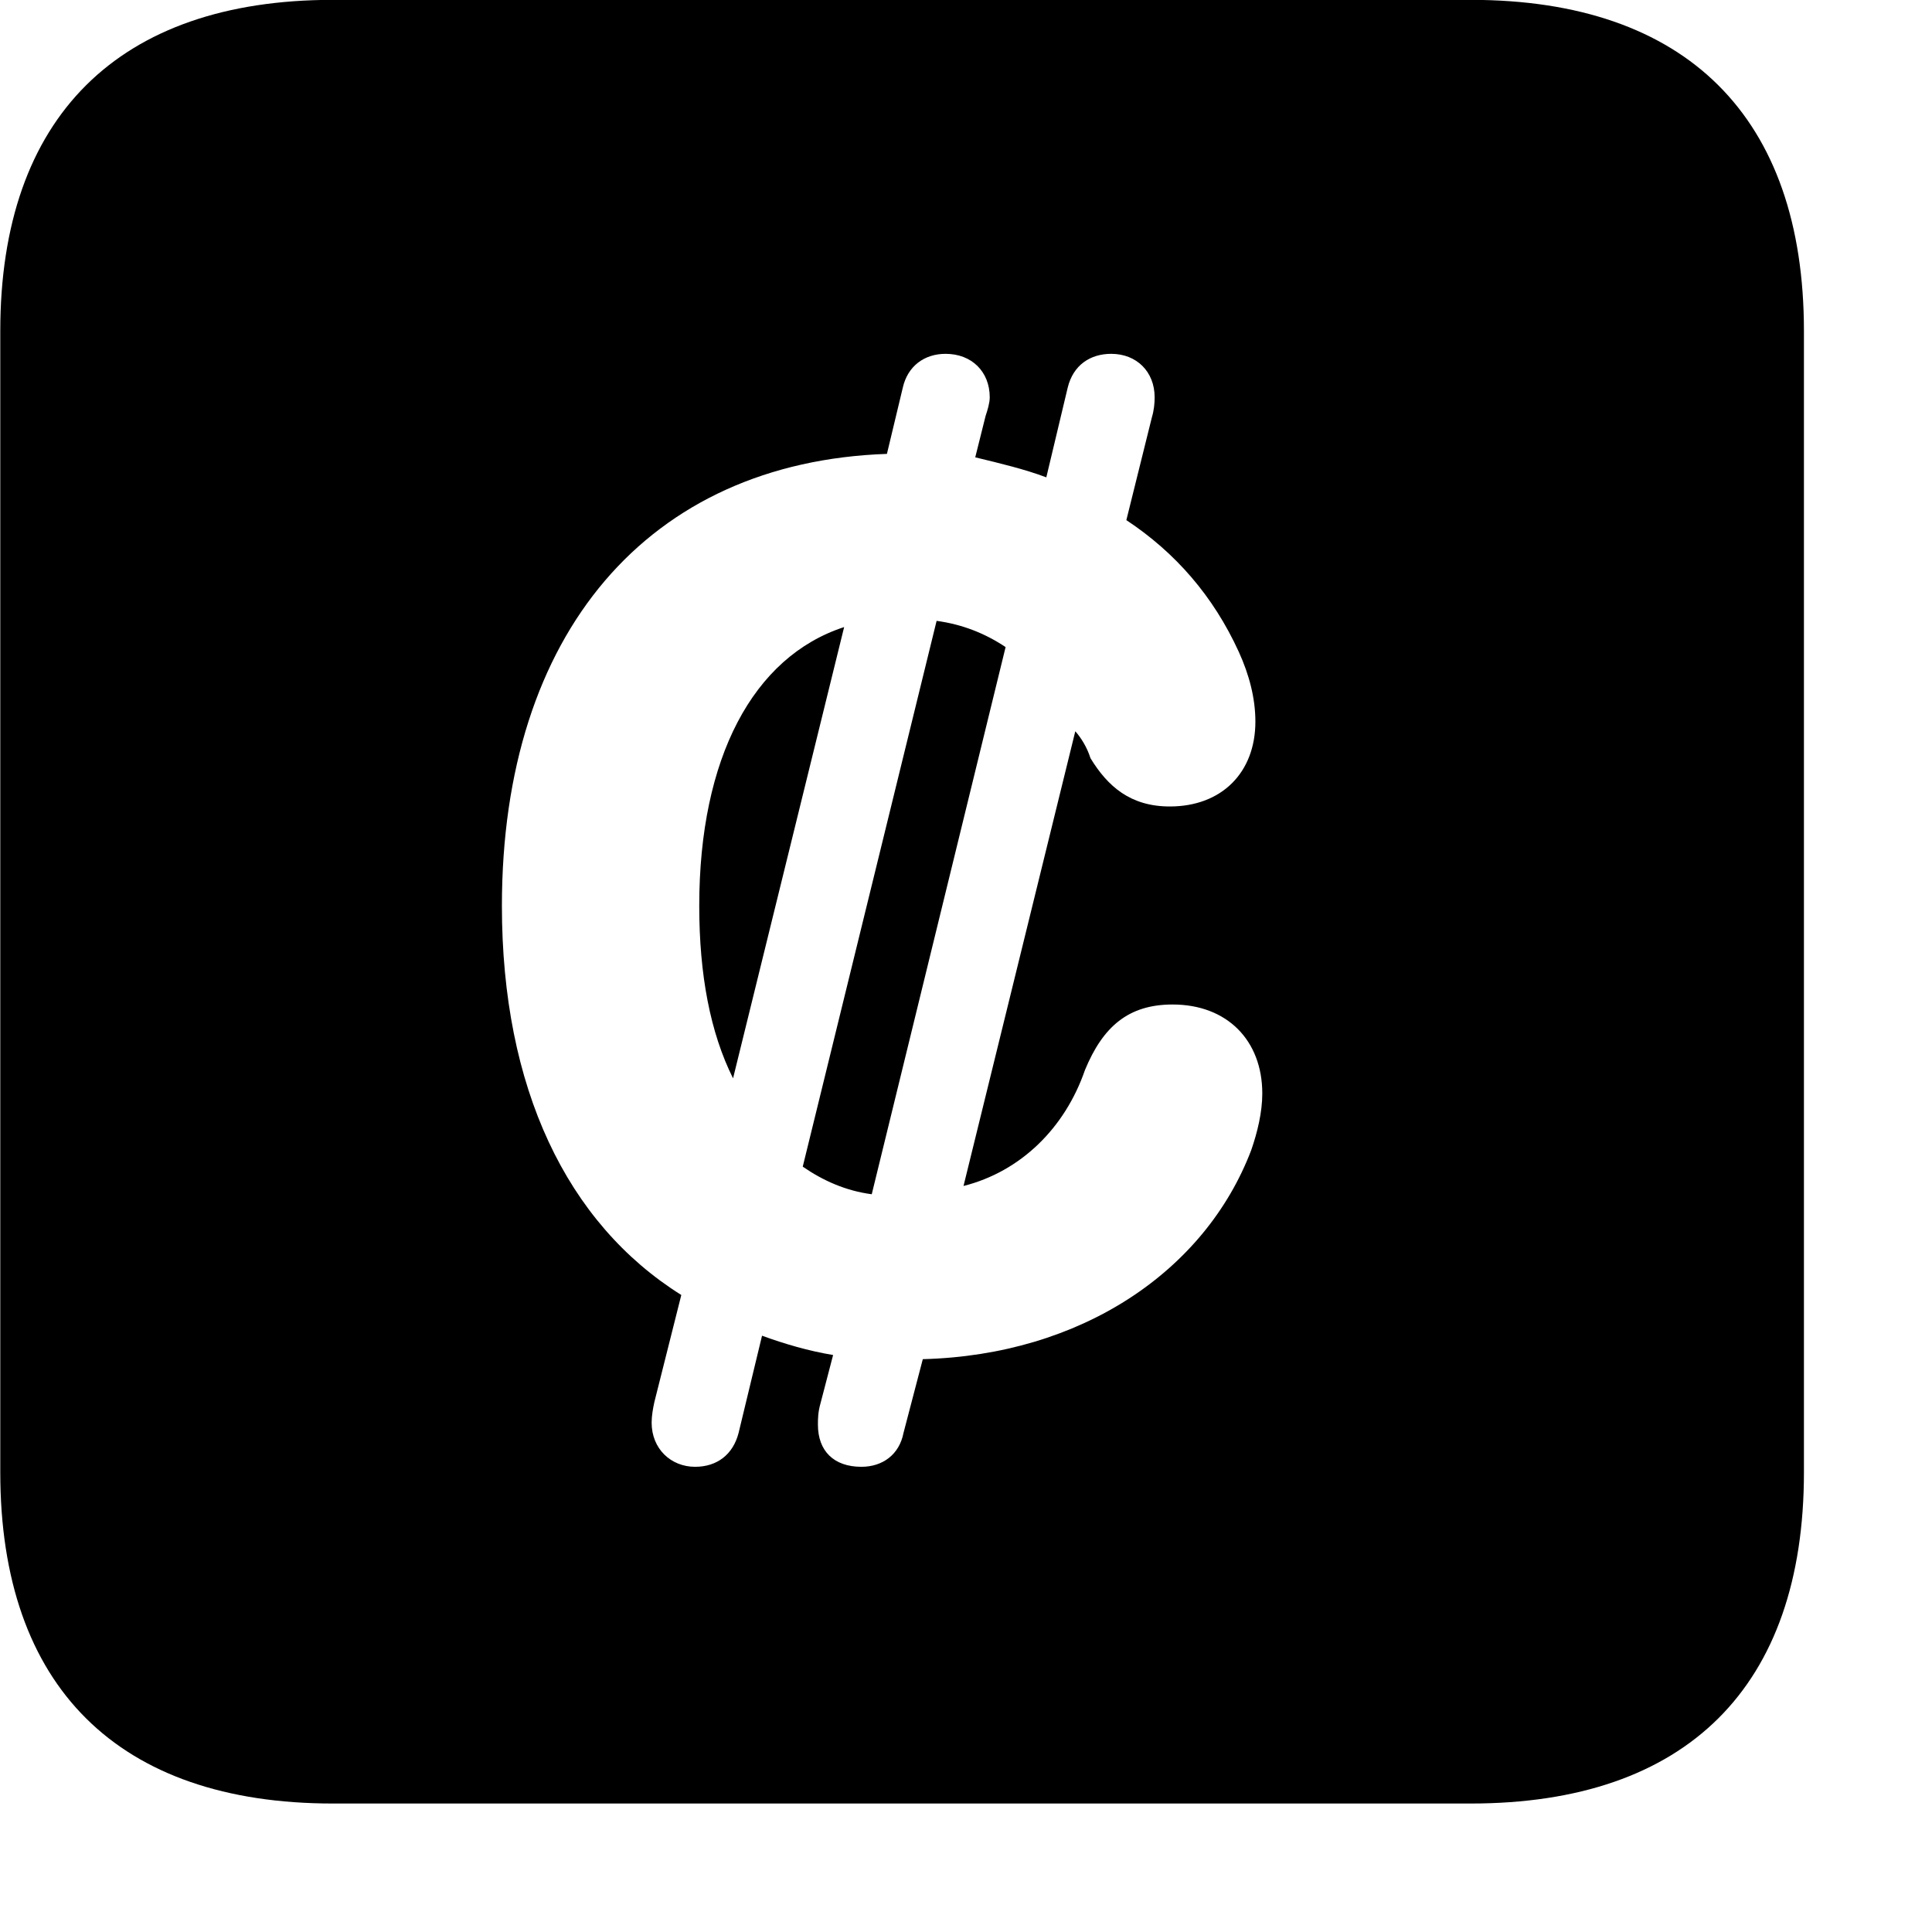 <svg xmlns="http://www.w3.org/2000/svg" viewBox="0 0 28 28" width="28" height="28">
  <path d="M4.824 26.138H21.314C24.444 26.138 26.144 24.448 26.144 21.338V4.798C26.144 1.698 24.444 -0.002 21.314 -0.002H4.824C1.714 -0.002 0.004 1.698 0.004 4.798V21.338C0.004 24.448 1.714 26.138 4.824 26.138ZM7.274 13.128C7.274 9.178 9.394 6.698 12.854 6.578L13.084 5.618C13.154 5.308 13.394 5.128 13.704 5.128C14.084 5.128 14.344 5.388 14.344 5.758C14.344 5.838 14.314 5.938 14.284 6.028L14.134 6.628C14.504 6.718 14.844 6.798 15.164 6.918L15.474 5.618C15.554 5.288 15.804 5.128 16.104 5.128C16.474 5.128 16.734 5.388 16.734 5.758C16.734 5.848 16.724 5.948 16.694 6.048L16.324 7.538C17.034 8.008 17.584 8.638 17.954 9.448C18.104 9.778 18.194 10.118 18.194 10.458C18.194 11.198 17.704 11.688 16.954 11.688C16.384 11.688 16.054 11.398 15.804 10.988C15.754 10.828 15.664 10.688 15.584 10.598L13.964 17.188C14.794 16.978 15.434 16.348 15.724 15.508C15.984 14.878 16.354 14.558 16.994 14.558C17.784 14.558 18.294 15.078 18.294 15.848C18.294 16.118 18.224 16.408 18.134 16.668C17.464 18.428 15.664 19.638 13.374 19.698L13.094 20.768C13.034 21.078 12.794 21.258 12.484 21.258C12.084 21.258 11.854 21.028 11.854 20.648C11.854 20.558 11.854 20.468 11.894 20.328L12.074 19.638C11.714 19.578 11.374 19.478 11.044 19.358L10.704 20.768C10.624 21.078 10.394 21.258 10.074 21.258C9.724 21.258 9.444 20.998 9.444 20.618C9.444 20.518 9.464 20.408 9.484 20.318L9.874 18.768C8.214 17.728 7.274 15.768 7.274 13.128ZM11.634 16.908C11.924 17.108 12.254 17.258 12.634 17.308L14.574 9.378C14.274 9.178 13.944 9.048 13.574 8.998ZM10.134 13.128C10.134 14.128 10.294 14.968 10.624 15.628L12.234 9.088C10.914 9.518 10.134 10.988 10.134 13.128Z" />
</svg>